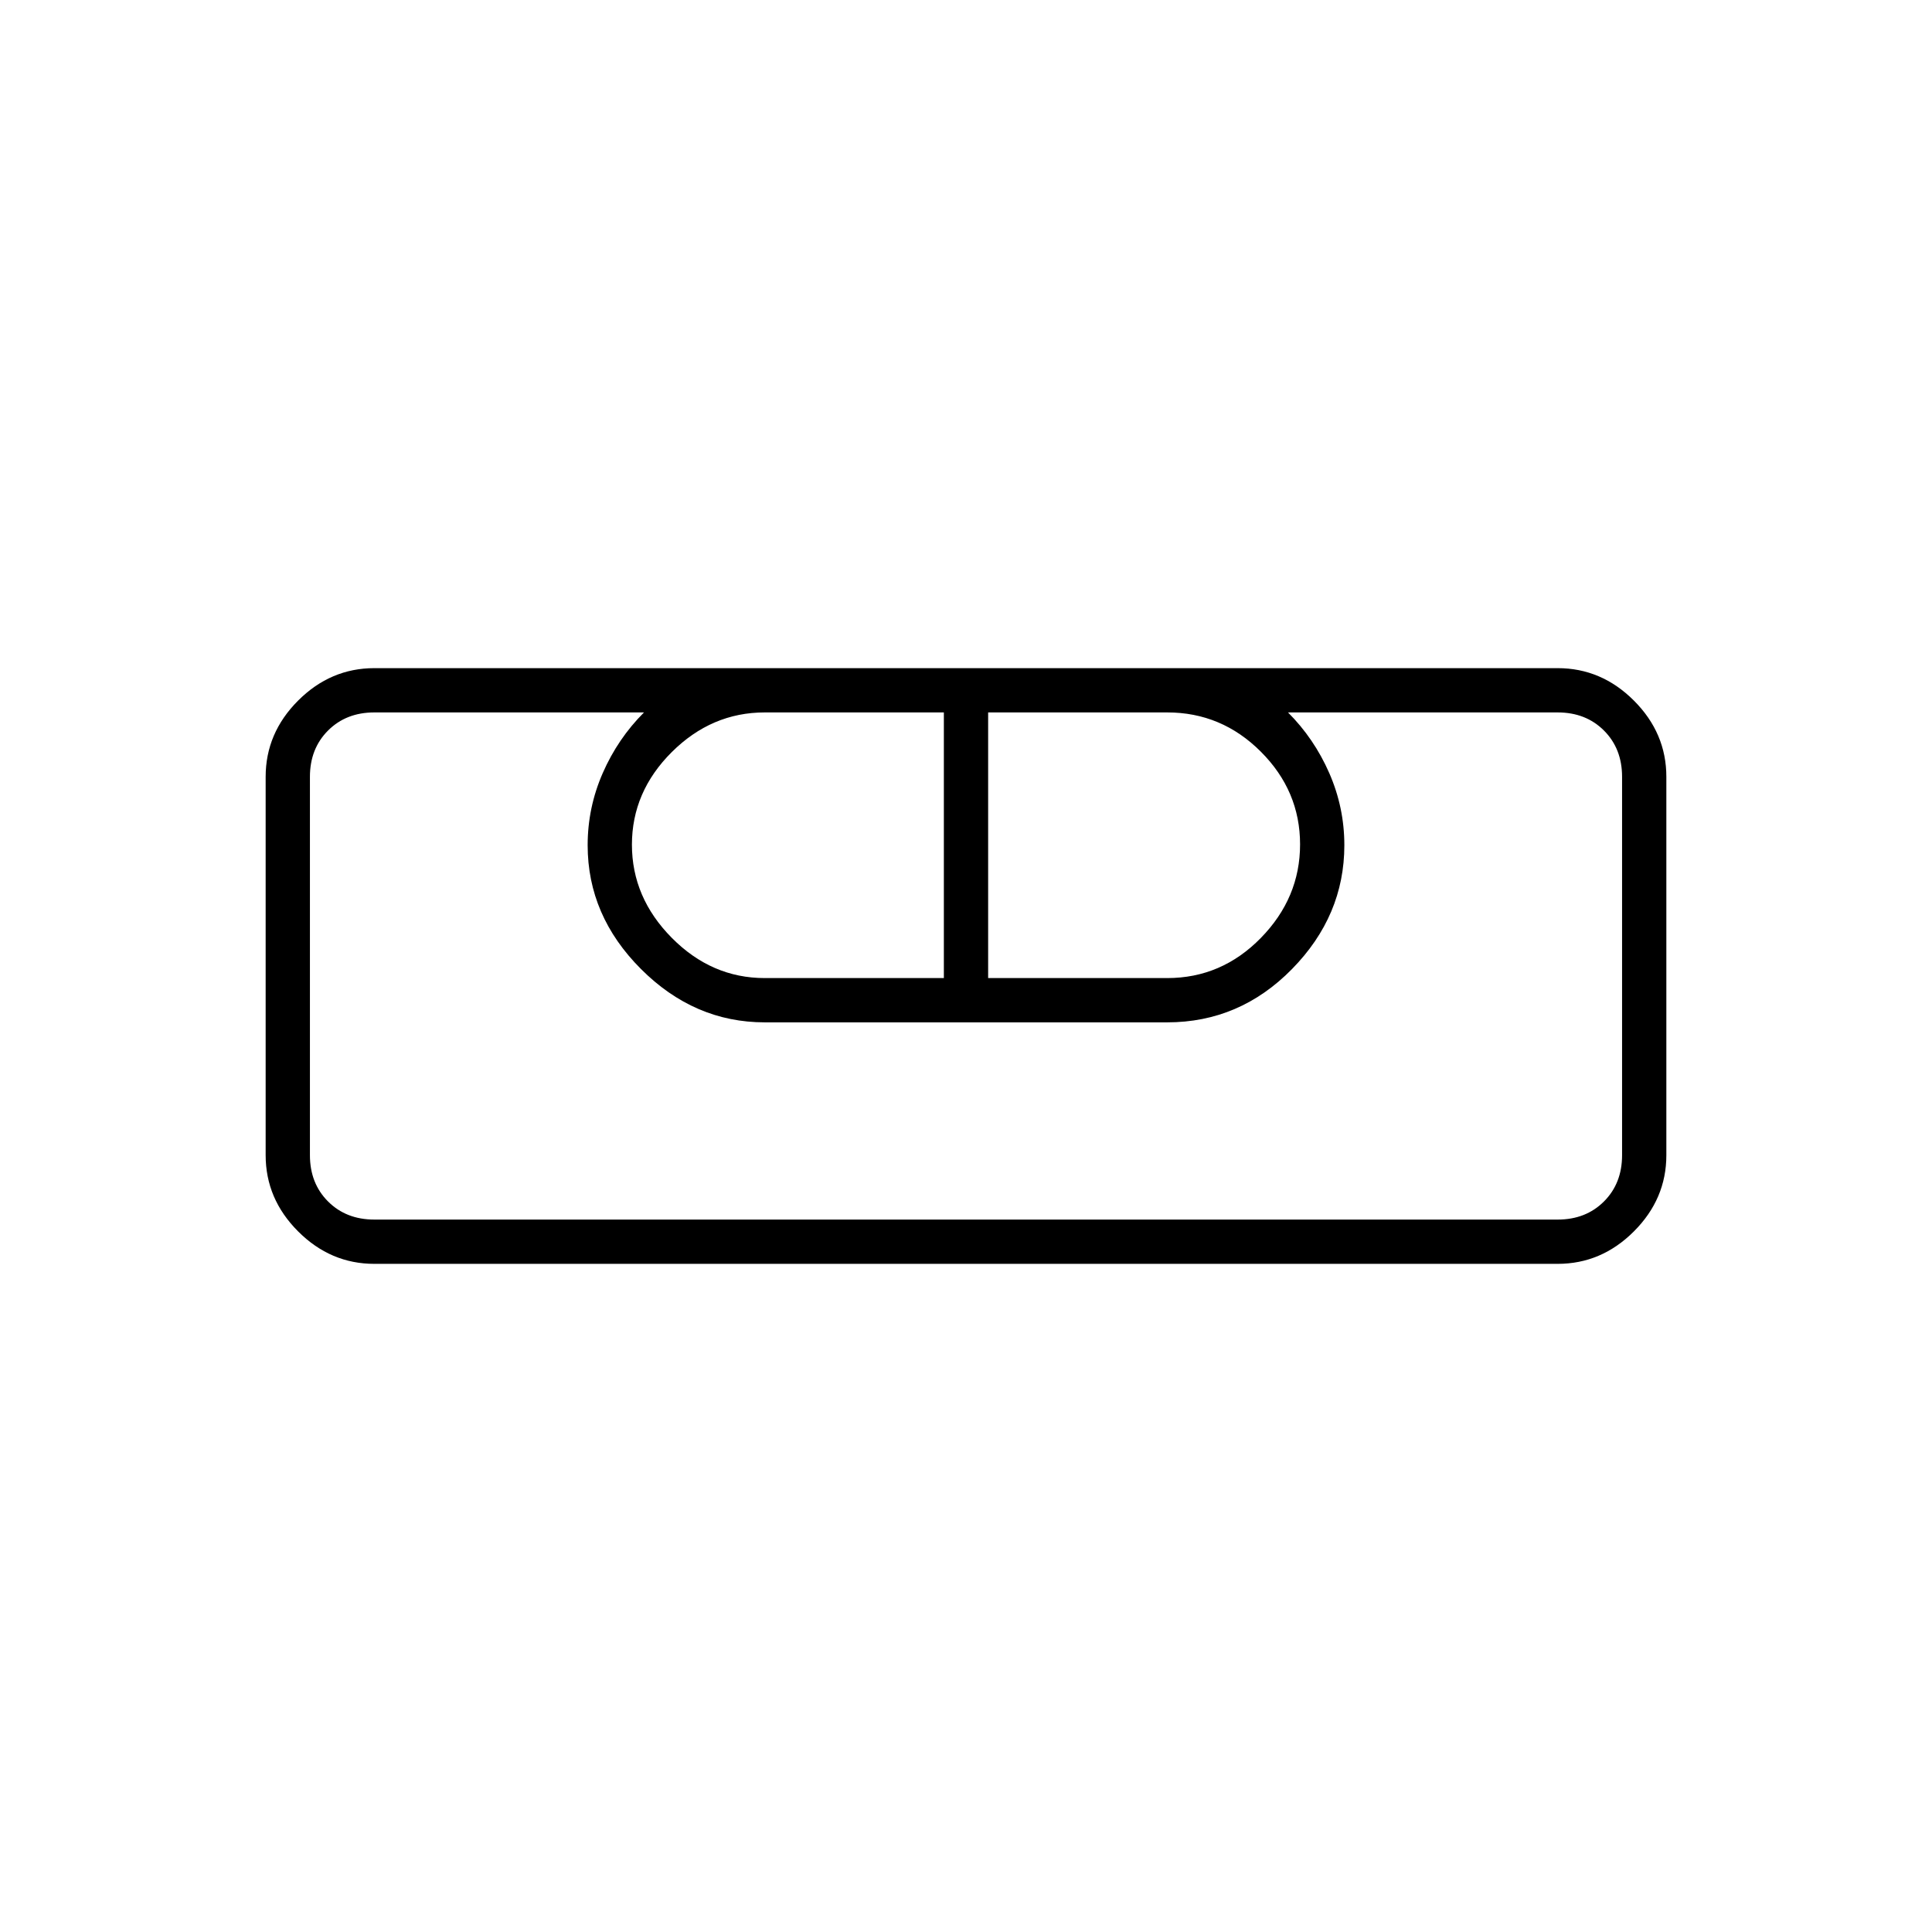 <svg xmlns="http://www.w3.org/2000/svg" height="48" viewBox="0 -960 960 960" width="48"><path d="M186-332q-21.75 0-37.87-16.13Q132-364.25 132-386v-188q0-21.75 16.13-37.88Q164.25-628 186-628h588q21.75 0 37.88 16.12Q828-595.75 828-574v188q0 21.75-16.12 37.87Q795.75-332 774-332H186Zm0-22h588q14 0 23-9t9-23v-188q0-14-9-23t-23-9H640q13 13 20.5 30.13T668-540q0 35-26 61.5T580-452H380q-35 0-61.5-26.5T292-540q0-18.74 7.5-35.87T320-606H186q-14 0-23 9t-9 23v188q0 14 9 23t23 9Zm194-120h89v-132h-89q-26.4 0-46.2 19.71-19.8 19.72-19.8 46Q314-514 333.8-494t46.2 20Zm111 0h89q27 0 46.5-19.93t19.5-46.5q0-26.57-19.5-46.07T580-606h-89v132Zm283 120H154h32-32 652-32 32-32Z"/></svg>